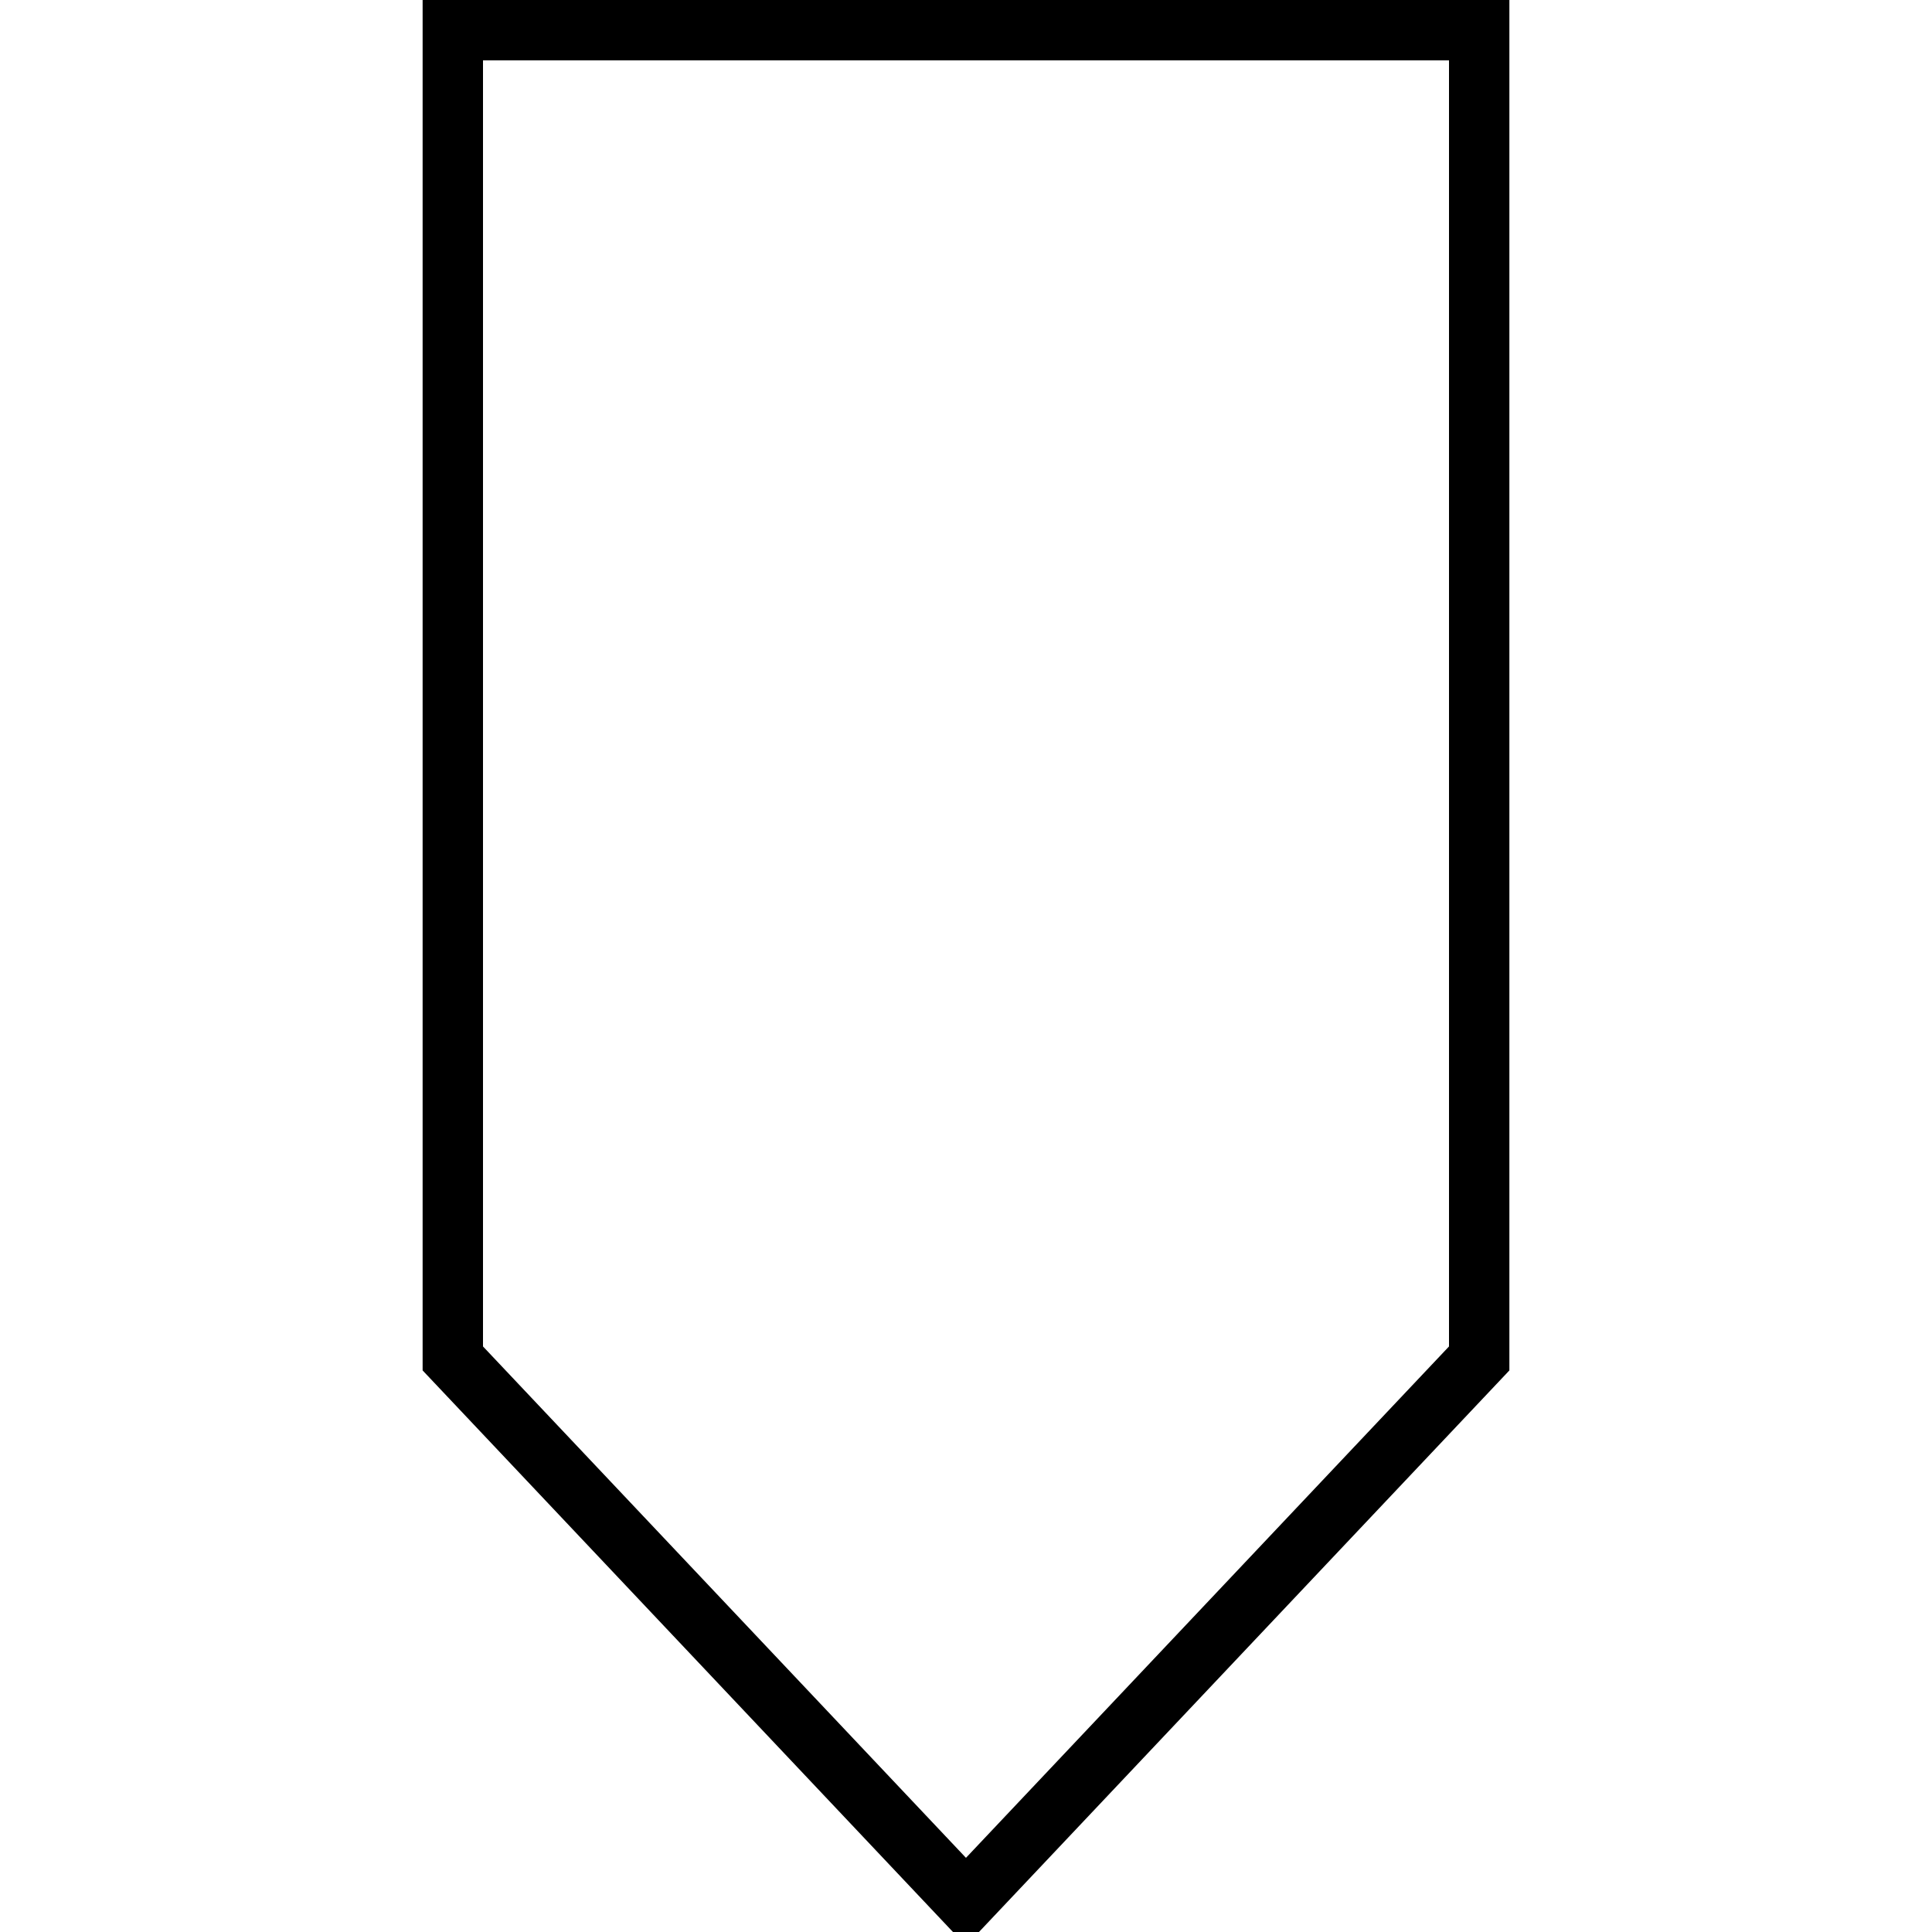 <svg xmlns="http://www.w3.org/2000/svg" xml:space="preserve" width="64" height="64" viewBox="0 0 64 64"><path d="m14 45.397 17.999 19.059L50 45.397V0H14zM16 2h32v42.603l-16.001 16.94L16 44.603z"/></svg>
